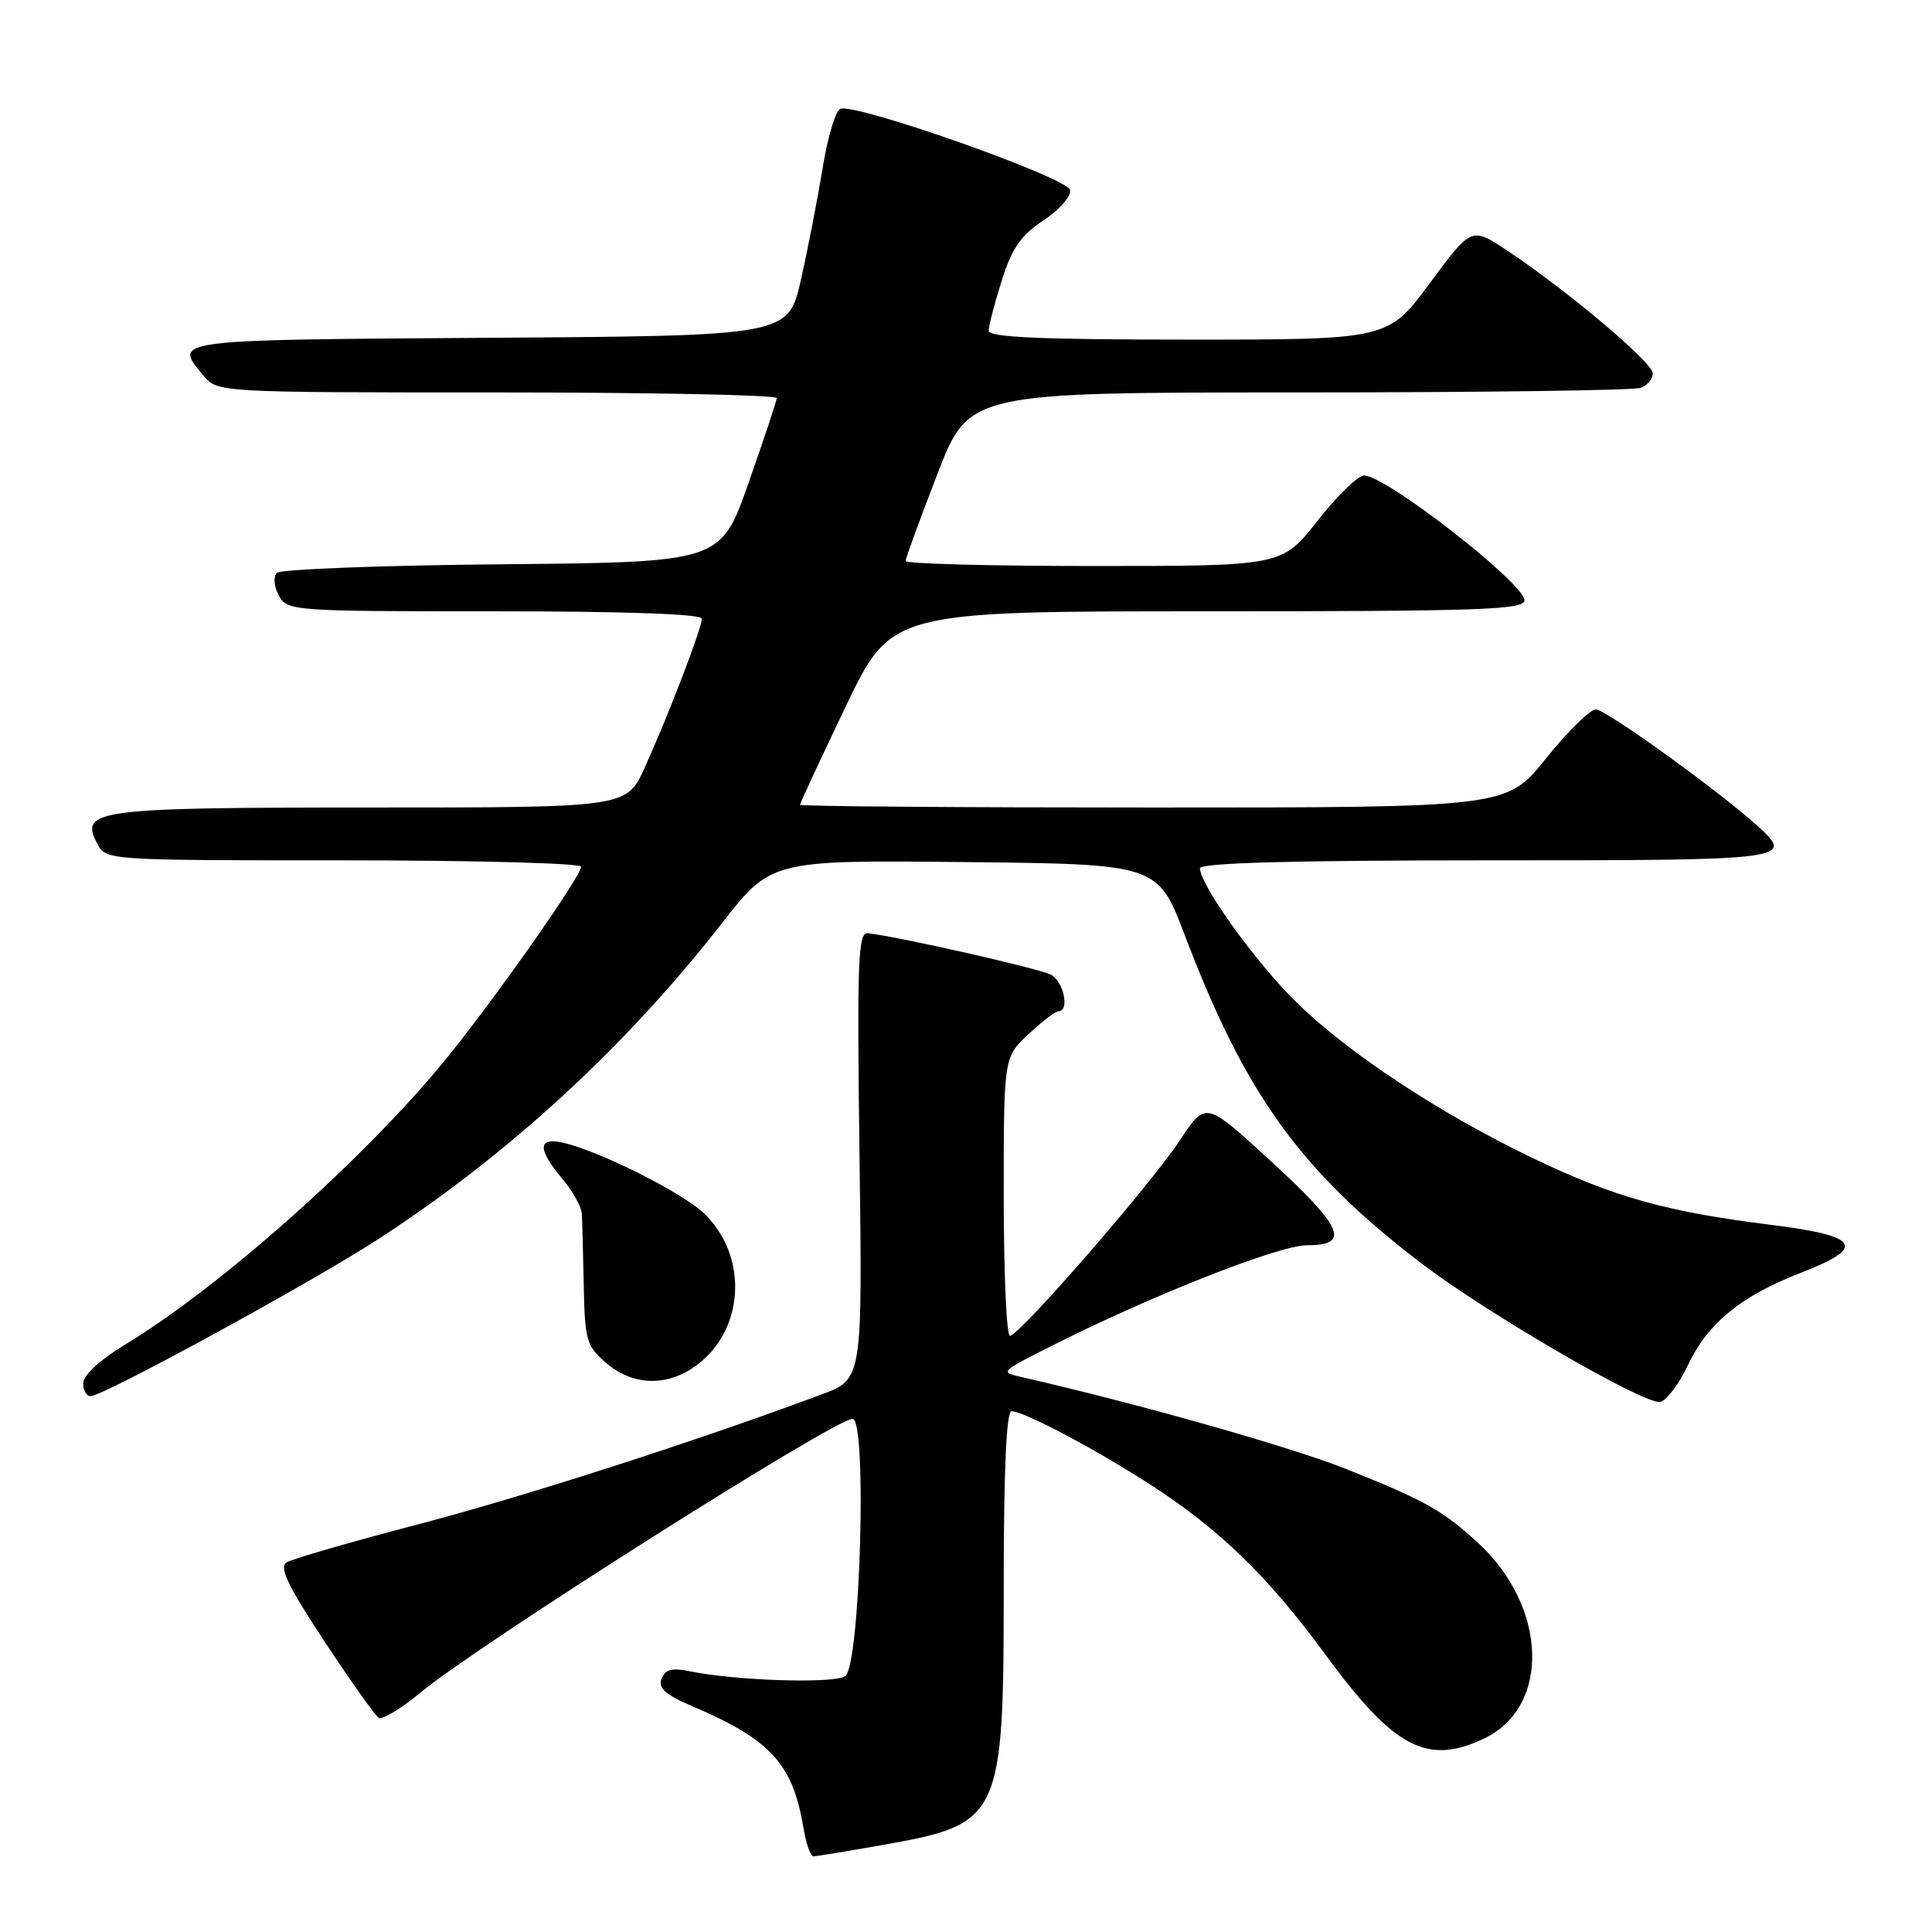 <?xml version="1.0" encoding="UTF-8" standalone="no"?>
<!DOCTYPE svg PUBLIC "-//W3C//DTD SVG 1.1//EN" "http://www.w3.org/Graphics/SVG/1.1/DTD/svg11.dtd" >
<svg xmlns="http://www.w3.org/2000/svg" xmlns:xlink="http://www.w3.org/1999/xlink" version="1.1" viewBox="0 0 256 256">
 <g >
 <path fill="currentColor"
d=" M 116.94 244.47 C 132.68 241.69 133.00 241.01 133.00 210.03 C 133.00 194.85 133.35 187.00 134.03 187.00 C 135.67 187.00 144.89 191.87 152.32 196.65 C 161.62 202.65 167.94 208.78 175.63 219.25 C 184.72 231.64 189.09 233.95 196.64 230.37 C 205.48 226.17 205.07 212.93 195.84 204.43 C 191.19 200.15 188.79 198.81 178.50 194.70 C 171.15 191.76 151.13 186.08 135.50 182.50 C 132.51 181.82 132.53 181.80 138.50 178.76 C 152.04 171.87 169.37 165.00 173.22 165.00 C 179.04 165.00 177.97 162.62 168.12 153.60 C 159.75 145.93 159.75 145.93 156.36 151.07 C 152.48 156.96 135.06 177.00 133.82 177.00 C 133.37 177.00 133.00 168.70 133.00 158.55 C 133.00 140.10 133.00 140.10 136.25 137.06 C 138.04 135.38 139.84 134.01 140.25 134.00 C 141.76 134.00 140.95 130.04 139.25 129.15 C 137.71 128.33 118.95 124.09 115.00 123.66 C 113.69 123.52 113.55 127.23 113.89 153.13 C 114.28 182.75 114.28 182.75 108.89 184.76 C 92.40 190.92 69.35 198.34 55.30 202.01 C 46.50 204.31 38.70 206.57 37.97 207.02 C 36.95 207.65 38.13 210.12 42.97 217.46 C 46.46 222.75 49.70 227.32 50.18 227.61 C 50.66 227.91 53.17 226.39 55.77 224.23 C 63.44 217.89 110.61 188.00 112.97 188.00 C 114.92 188.00 113.99 220.74 112.00 222.10 C 110.50 223.12 97.50 222.71 91.39 221.45 C 89.04 220.96 88.14 221.20 87.66 222.45 C 87.18 223.69 88.17 224.57 91.77 226.10 C 102.13 230.51 105.06 233.73 106.47 242.25 C 106.81 244.31 107.41 245.99 107.80 245.98 C 108.18 245.97 112.30 245.29 116.94 244.47 Z  M 223.69 180.83 C 226.31 175.30 230.71 171.72 238.65 168.64 C 247.39 165.26 246.45 163.77 234.68 162.30 C 220.84 160.58 213.88 158.63 203.13 153.47 C 190.80 147.55 178.73 139.60 171.82 132.85 C 166.47 127.63 159.00 117.26 159.00 115.05 C 159.00 114.34 171.17 114.00 197.00 114.00 C 237.53 114.00 237.89 113.95 232.75 109.32 C 227.55 104.65 212.76 94.00 211.46 94.00 C 210.69 94.00 207.71 96.93 204.85 100.50 C 199.64 107.00 199.64 107.00 152.82 107.00 C 127.07 107.00 106.00 106.84 106.00 106.64 C 106.00 106.45 108.72 100.60 112.05 93.64 C 118.10 81.00 118.10 81.00 160.05 81.00 C 196.12 81.00 202.00 80.80 202.00 79.54 C 202.00 77.30 183.63 63.00 180.74 63.00 C 179.95 63.00 177.17 65.70 174.58 69.00 C 169.87 75.00 169.87 75.00 144.93 75.00 C 131.22 75.00 120.00 74.70 120.00 74.34 C 120.00 73.98 121.89 68.80 124.20 62.84 C 128.39 52.00 128.39 52.00 172.11 52.00 C 196.16 52.00 216.55 51.73 217.42 51.39 C 218.29 51.06 219.00 50.19 219.00 49.46 C 219.00 48.04 207.68 38.50 199.74 33.22 C 194.98 30.05 194.98 30.05 189.45 37.53 C 183.92 45.00 183.92 45.00 157.46 45.00 C 138.03 45.00 131.00 44.69 131.00 43.84 C 131.00 43.20 131.78 40.21 132.73 37.20 C 134.08 32.89 135.26 31.19 138.27 29.20 C 140.39 27.80 141.95 26.01 141.79 25.18 C 141.48 23.55 113.40 13.63 111.35 14.42 C 110.72 14.66 109.67 18.15 109.02 22.18 C 108.36 26.21 107.07 32.88 106.14 37.00 C 104.46 44.50 104.46 44.50 64.73 44.76 C 22.45 45.04 22.96 44.97 26.94 49.75 C 28.82 52.00 28.82 52.00 65.91 52.00 C 86.31 52.00 102.97 52.34 102.93 52.75 C 102.90 53.16 101.21 58.22 99.18 64.00 C 95.50 74.50 95.50 74.50 66.53 74.77 C 50.60 74.91 37.17 75.43 36.69 75.91 C 36.19 76.41 36.30 77.68 36.94 78.89 C 38.05 80.96 38.63 81.00 65.54 81.00 C 82.81 81.00 93.00 81.36 93.00 81.98 C 93.00 83.23 88.51 94.93 85.41 101.75 C 83.02 107.00 83.02 107.00 49.20 107.00 C 12.59 107.00 10.47 107.28 12.91 111.83 C 14.06 113.99 14.27 114.00 45.54 114.00 C 62.84 114.00 77.00 114.38 77.00 114.84 C 77.00 116.13 65.39 132.63 58.95 140.50 C 48.22 153.61 29.20 170.52 16.58 178.16 C 13.31 180.14 11.05 182.21 11.03 183.25 C 11.01 184.21 11.45 185.00 11.99 185.00 C 13.67 185.00 41.01 170.09 50.00 164.27 C 67.20 153.13 82.76 138.85 95.61 122.40 C 102.19 113.97 102.19 113.97 127.80 114.23 C 153.41 114.50 153.41 114.50 157.02 124.00 C 165.02 145.03 172.32 155.15 188.25 167.33 C 197.02 174.03 217.90 186.16 219.99 185.76 C 220.81 185.61 222.47 183.39 223.69 180.83 Z  M 92.90 180.43 C 98.77 175.49 98.94 166.18 93.26 160.75 C 90.42 158.05 79.64 152.62 74.75 151.45 C 71.24 150.60 71.16 152.21 74.50 156.18 C 75.88 157.82 77.04 159.91 77.10 160.83 C 77.15 161.75 77.26 166.03 77.35 170.34 C 77.49 177.59 77.71 178.35 80.31 180.59 C 84.08 183.83 88.93 183.77 92.90 180.43 Z "/>
</g>
</svg>
